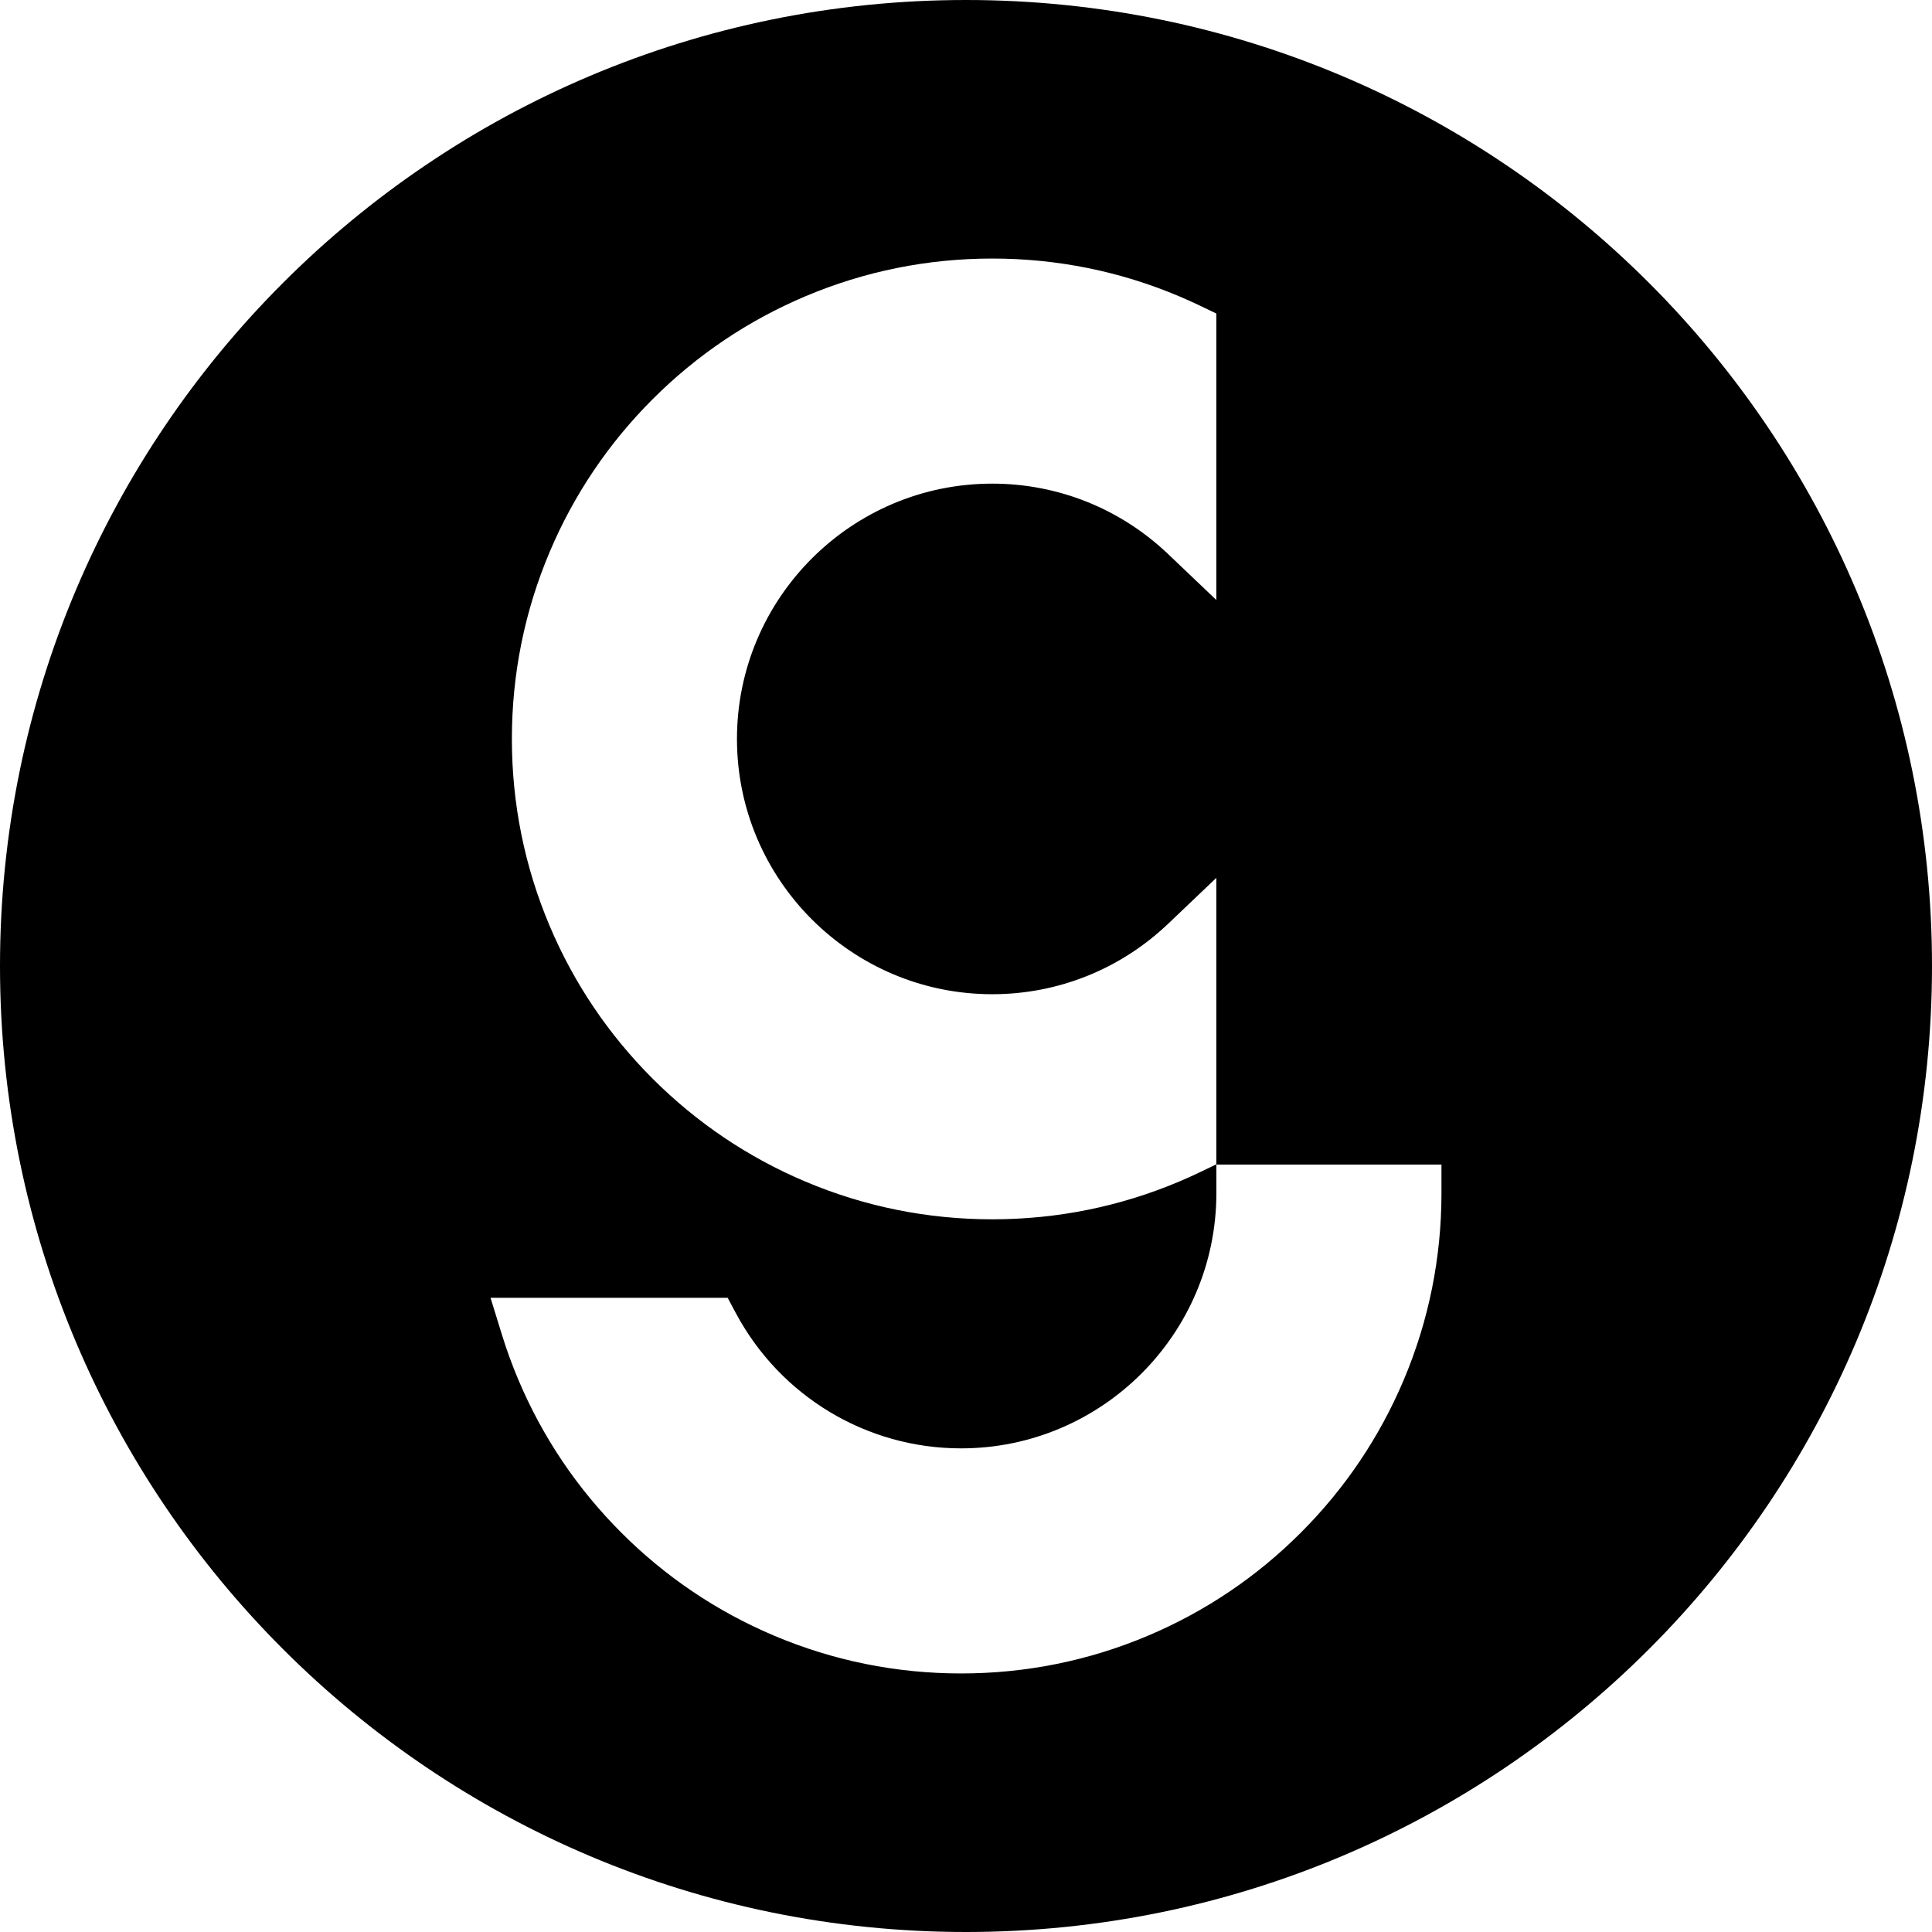 <?xml version="1.0" encoding="UTF-8"?><svg id="Calque_1" xmlns="http://www.w3.org/2000/svg" viewBox="0 0 1360 1360"><path d="m680,0C304.446,0,0,304.446,0,680s304.446,680,680,680,680-304.446,680-680S1055.554,0,680,0Zm-293.066,388.507c17.036-40.276,41.407-76.432,72.437-107.463,31.03-31.03,67.186-55.401,107.463-72.437,41.74-17.655,86.033-26.607,131.65-26.607s89.91,8.952,131.651,26.607c4.926,2.084,9.874,4.316,14.706,6.635l11.381,5.462v201.658l-33.897-32.29c-33.595-32.002-77.575-49.626-123.839-49.626-99.093,0-179.711,80.618-179.711,179.71,0,99.093,80.618,179.71,179.71,179.71,46.265,0,90.245-17.624,123.84-49.626l33.897-32.29v201.658l-11.38,5.462c-4.829,2.318-9.776,4.55-14.705,6.636-41.742,17.655-86.036,26.607-131.651,26.607-45.616,0-89.91-8.951-131.65-26.606-40.278-17.036-76.434-41.408-107.464-72.438-31.029-31.028-55.4-67.184-72.437-107.461-17.655-41.741-26.607-86.035-26.607-131.65,0-45.616,8.952-89.91,26.607-131.651Zm627.759,451.336c0,45.618-8.951,89.911-26.607,131.651-17.035,40.277-41.407,76.433-72.437,107.462-31.029,31.03-67.185,55.401-107.463,72.437-41.741,17.655-86.034,26.607-131.65,26.607s-89.91-8.952-131.65-26.607c-40.277-17.036-76.432-41.407-107.463-72.437-31.03-31.03-55.402-67.185-72.437-107.462-4.41-10.426-8.332-21.173-11.657-31.939l-8.023-25.98h166.92l5.667,10.611c31.415,58.826,92.203,95.369,158.643,95.369,99.093,0,179.711-80.618,179.711-179.71v-20.061l158.446-.001v20.061Z"/></svg>
